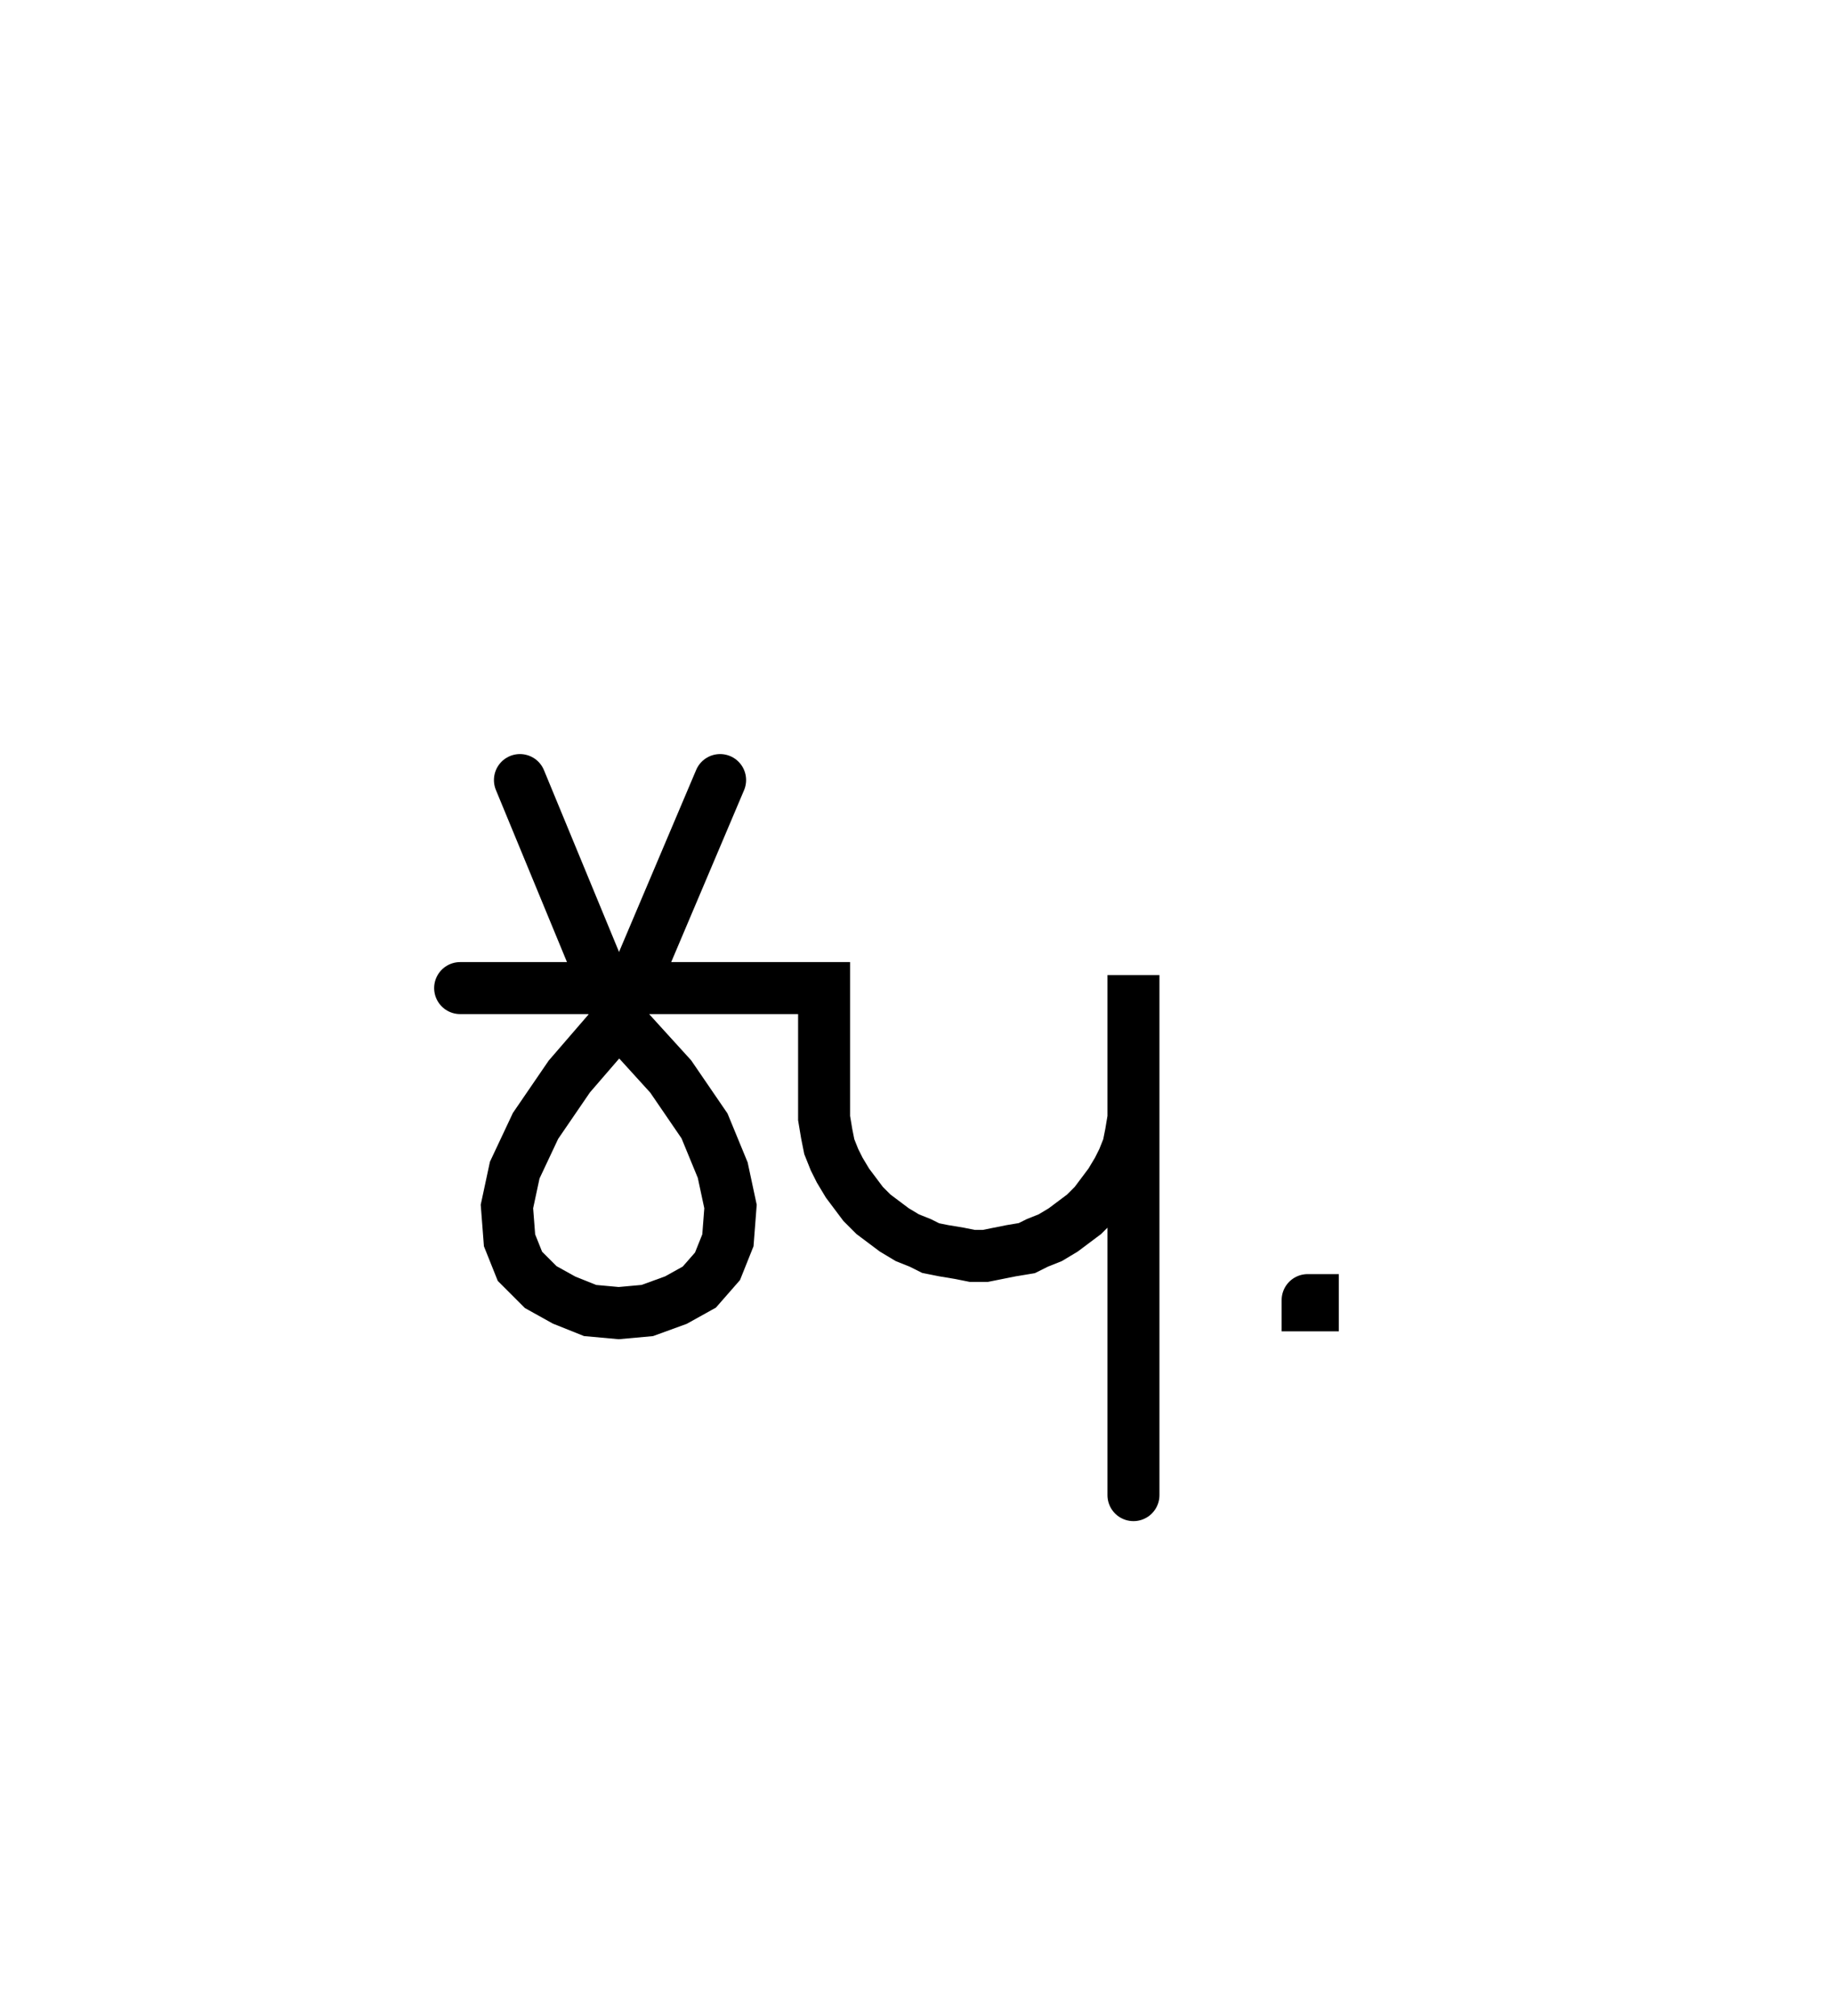 <svg xmlns="http://www.w3.org/2000/svg" width="70.509" height="77.523" style="fill:none; stroke-linecap:round;">
    <rect width="100%" height="100%" fill="#FFFFFF" />
<path stroke="#000000" stroke-width="2" d="M 75,75" />
<path stroke="#000000" stroke-width="2" d="M 20,30 23.8,39.2" />
<path stroke="#000000" stroke-width="2" d="M 23.8,39.2 25.8,41.4 27.1,43.3 27.8,45 28.1,46.4 28,47.7 27.6,48.7 26.9,49.5 26,50 24.9,50.4 23.8,50.5 22.7,50.4 21.7,50 20.8,49.5 20,48.7 19.6,47.7 19.5,46.4 19.8,45 20.6,43.3 21.9,41.4 23.8,39.2 27.7,30" />
<path stroke="#000000" stroke-width="2" d="M 27.7,38" />
<path stroke="#000000" stroke-width="2" d="M 17.7,38 31.7,38 31.7,42 31.7,42.5 31.7,43 31.8,43.6 31.9,44.1 32.1,44.6 32.3,45 32.6,45.5 32.9,45.9 33.2,46.3 33.6,46.7 34,47 34.4,47.3 34.9,47.6 35.4,47.8 35.8,48 36.3,48.1 36.9,48.2 37.4,48.3 37.9,48.3 38.4,48.2 38.9,48.1 39.5,48 39.9,47.8 40.4,47.6 40.9,47.3 41.3,47 41.7,46.7 42.1,46.3 42.4,45.9 42.7,45.5 43,45 43.2,44.6 43.4,44.1 43.5,43.6 43.6,43 43.6,42.5 43.6,37.5 43.6,57.5" />
<path stroke="#000000" stroke-width="2" d="M 50.3,70" />
<path stroke="#000000" stroke-width="2" d="M 50.3,50 50.5,50 50.5,50.2 50.3,50.2 50.3,50" />
</svg>